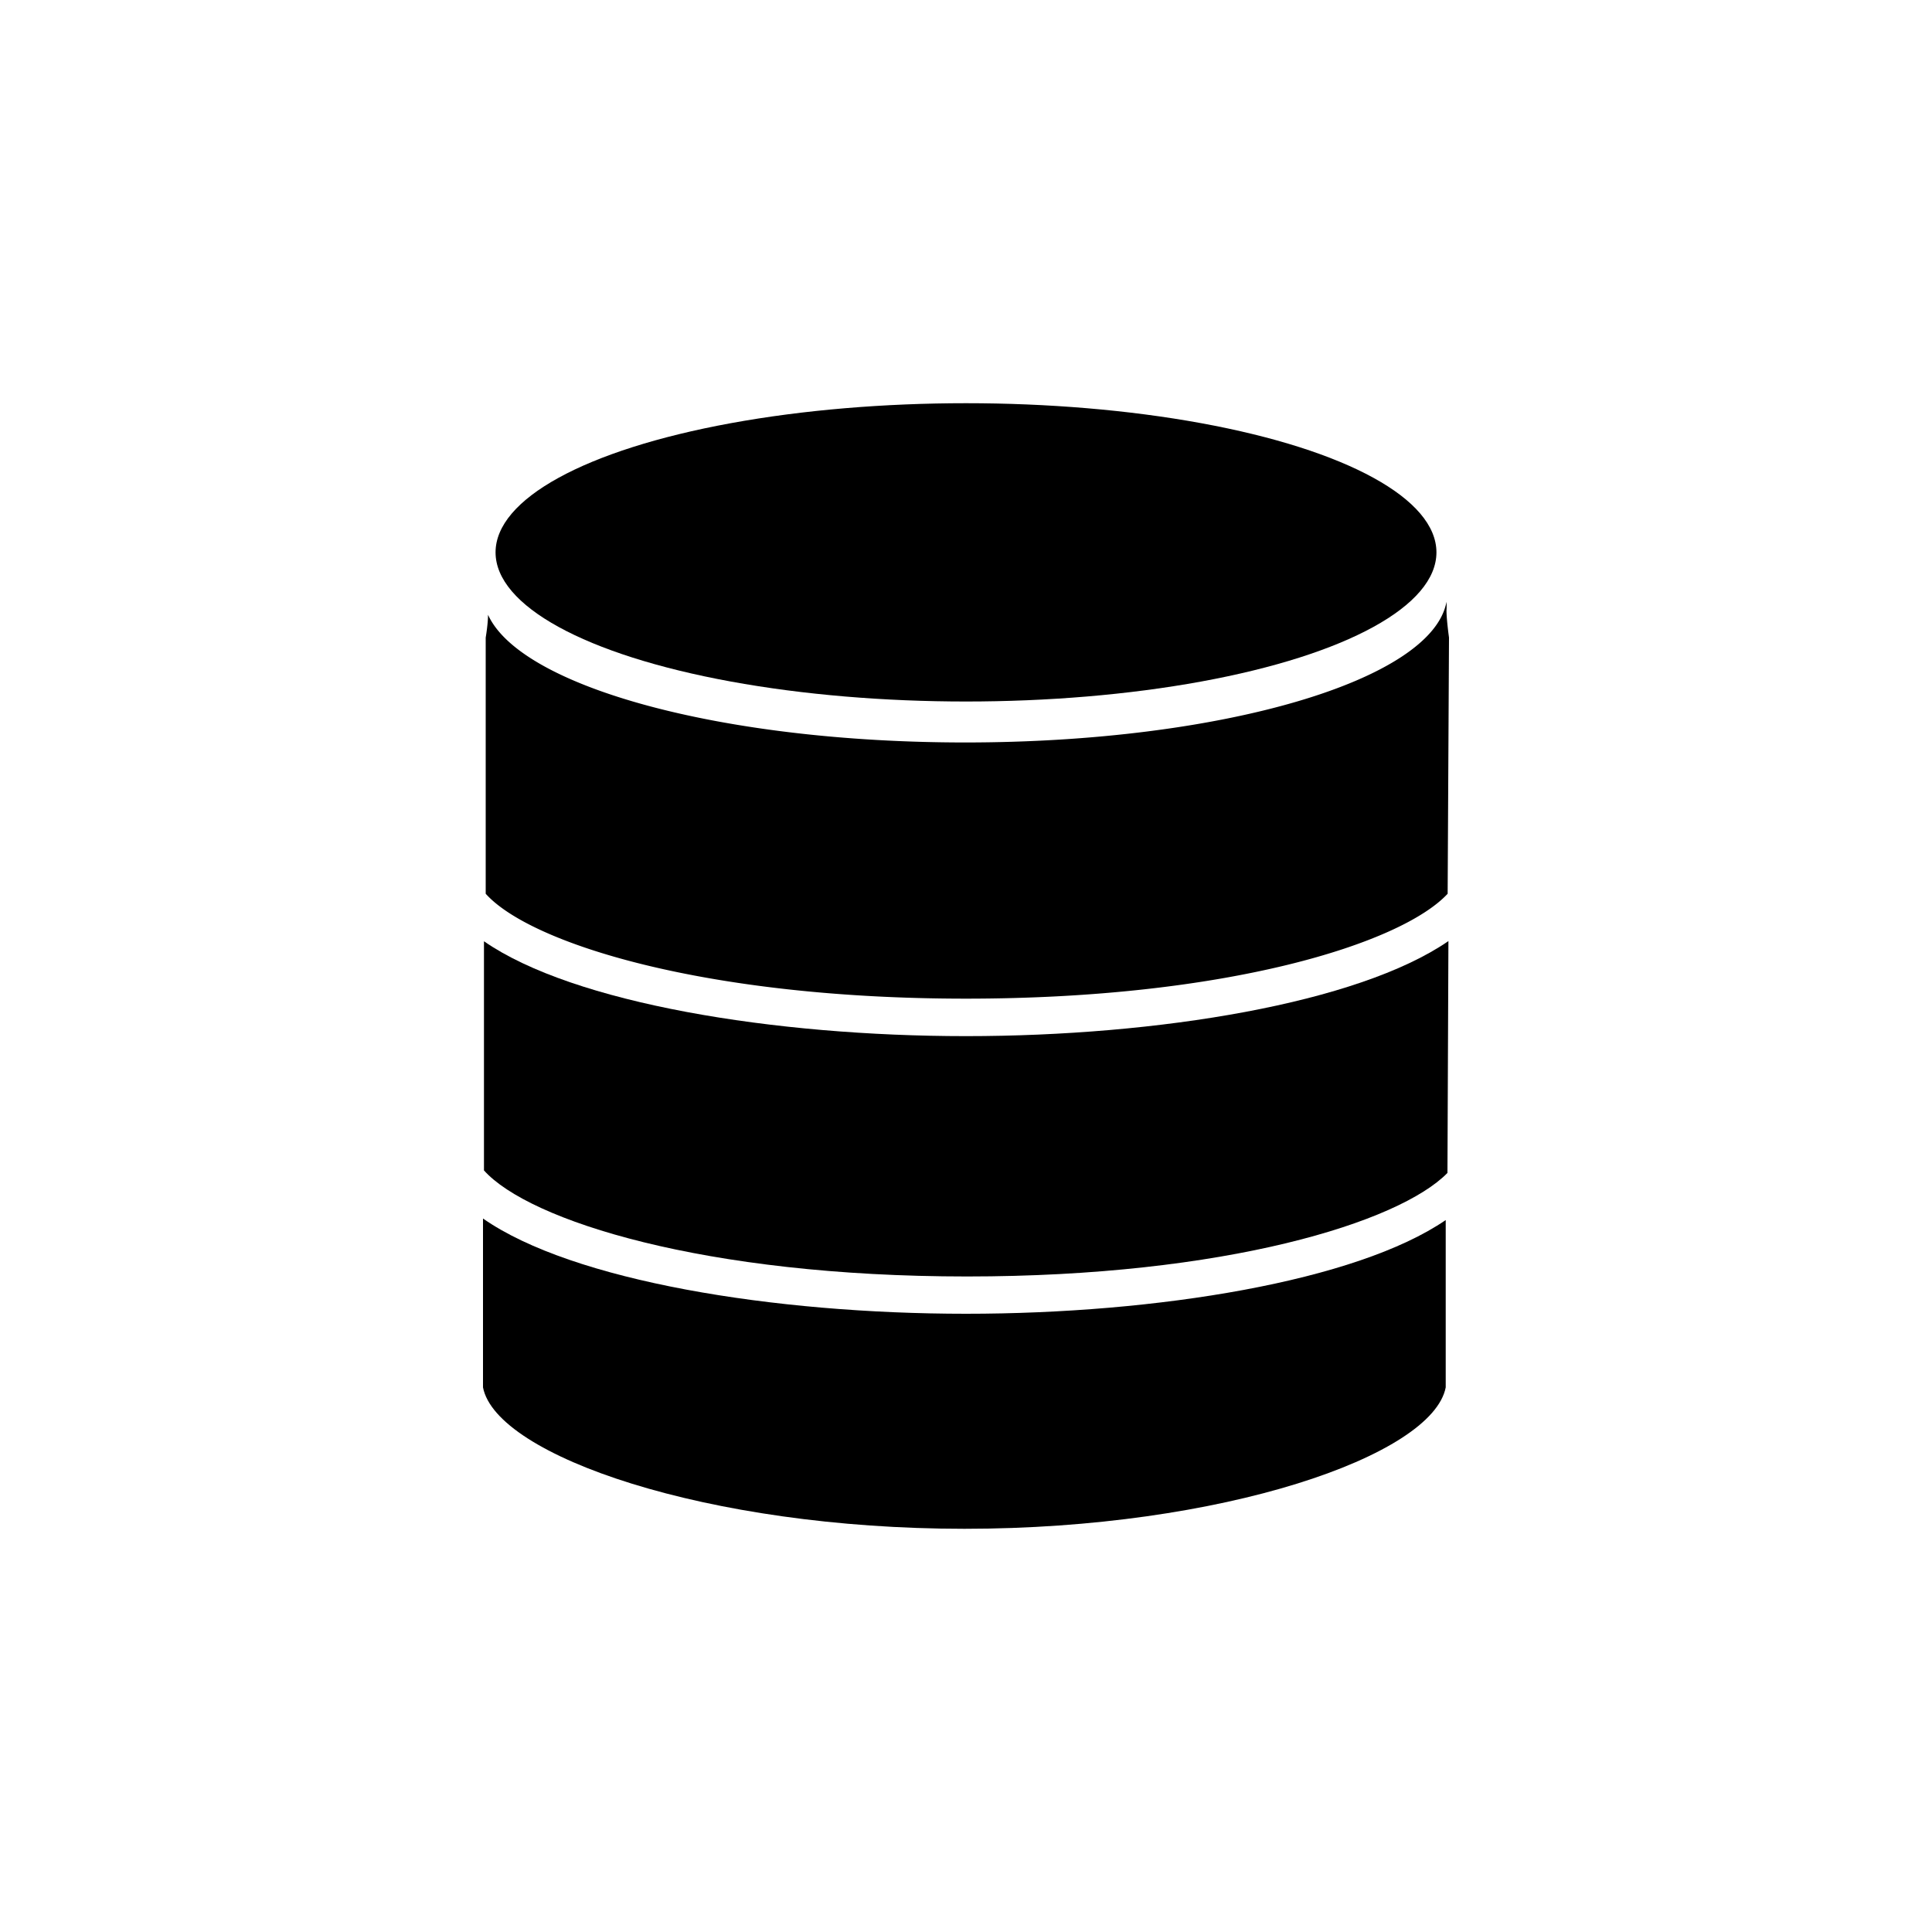 <svg xmlns="http://www.w3.org/2000/svg" viewBox="0 0 100 100"><path class="cls-1" d="M50 68c-9.95 0-20.38-1.7-25-4.93v8.74c.68 3.54 11.58 7.32 24.92 7.32s24.23-3.78 24.91-7.32v-8.66C70.2 66.32 59.88 68 50 68z"/><ellipse class="cls-1" cx="50" cy="42.11" rx="1.51" ry="1.7"/><ellipse class="cls-1" cx="50" cy="56.65" rx="1.61" ry="1.7"/><ellipse class="cls-1" cx="50" cy="70.22" rx="1.61" ry="1.7"/><ellipse class="cls-1" cx="50" cy="28.59" rx="24.35" ry="7.72"/><path class="cls-1" d="M50 51.69c13.5 0 22.53-2.85 24.93-5.43L75 33s-.13-.93-.13-1.4a3.42 3.42 0 0 0 0-.45c-.74 4.06-11.61 7.28-24.91 7.28-12.57 0-23-2.87-24.7-6.61 0 .48-.12 1.18-.12 1.18v13.26c2.3 2.57 11.35 5.43 24.86 5.43z"/><path class="cls-1" d="M50 53.63c-9.93 0-20.32-1.7-24.95-4.91v11.86c2.33 2.6 11.4 5.49 25 5.49 13.37 0 22.37-2.8 24.87-5.36l.05-12c-4.68 3.22-15.04 4.92-24.97 4.92z"/></svg>